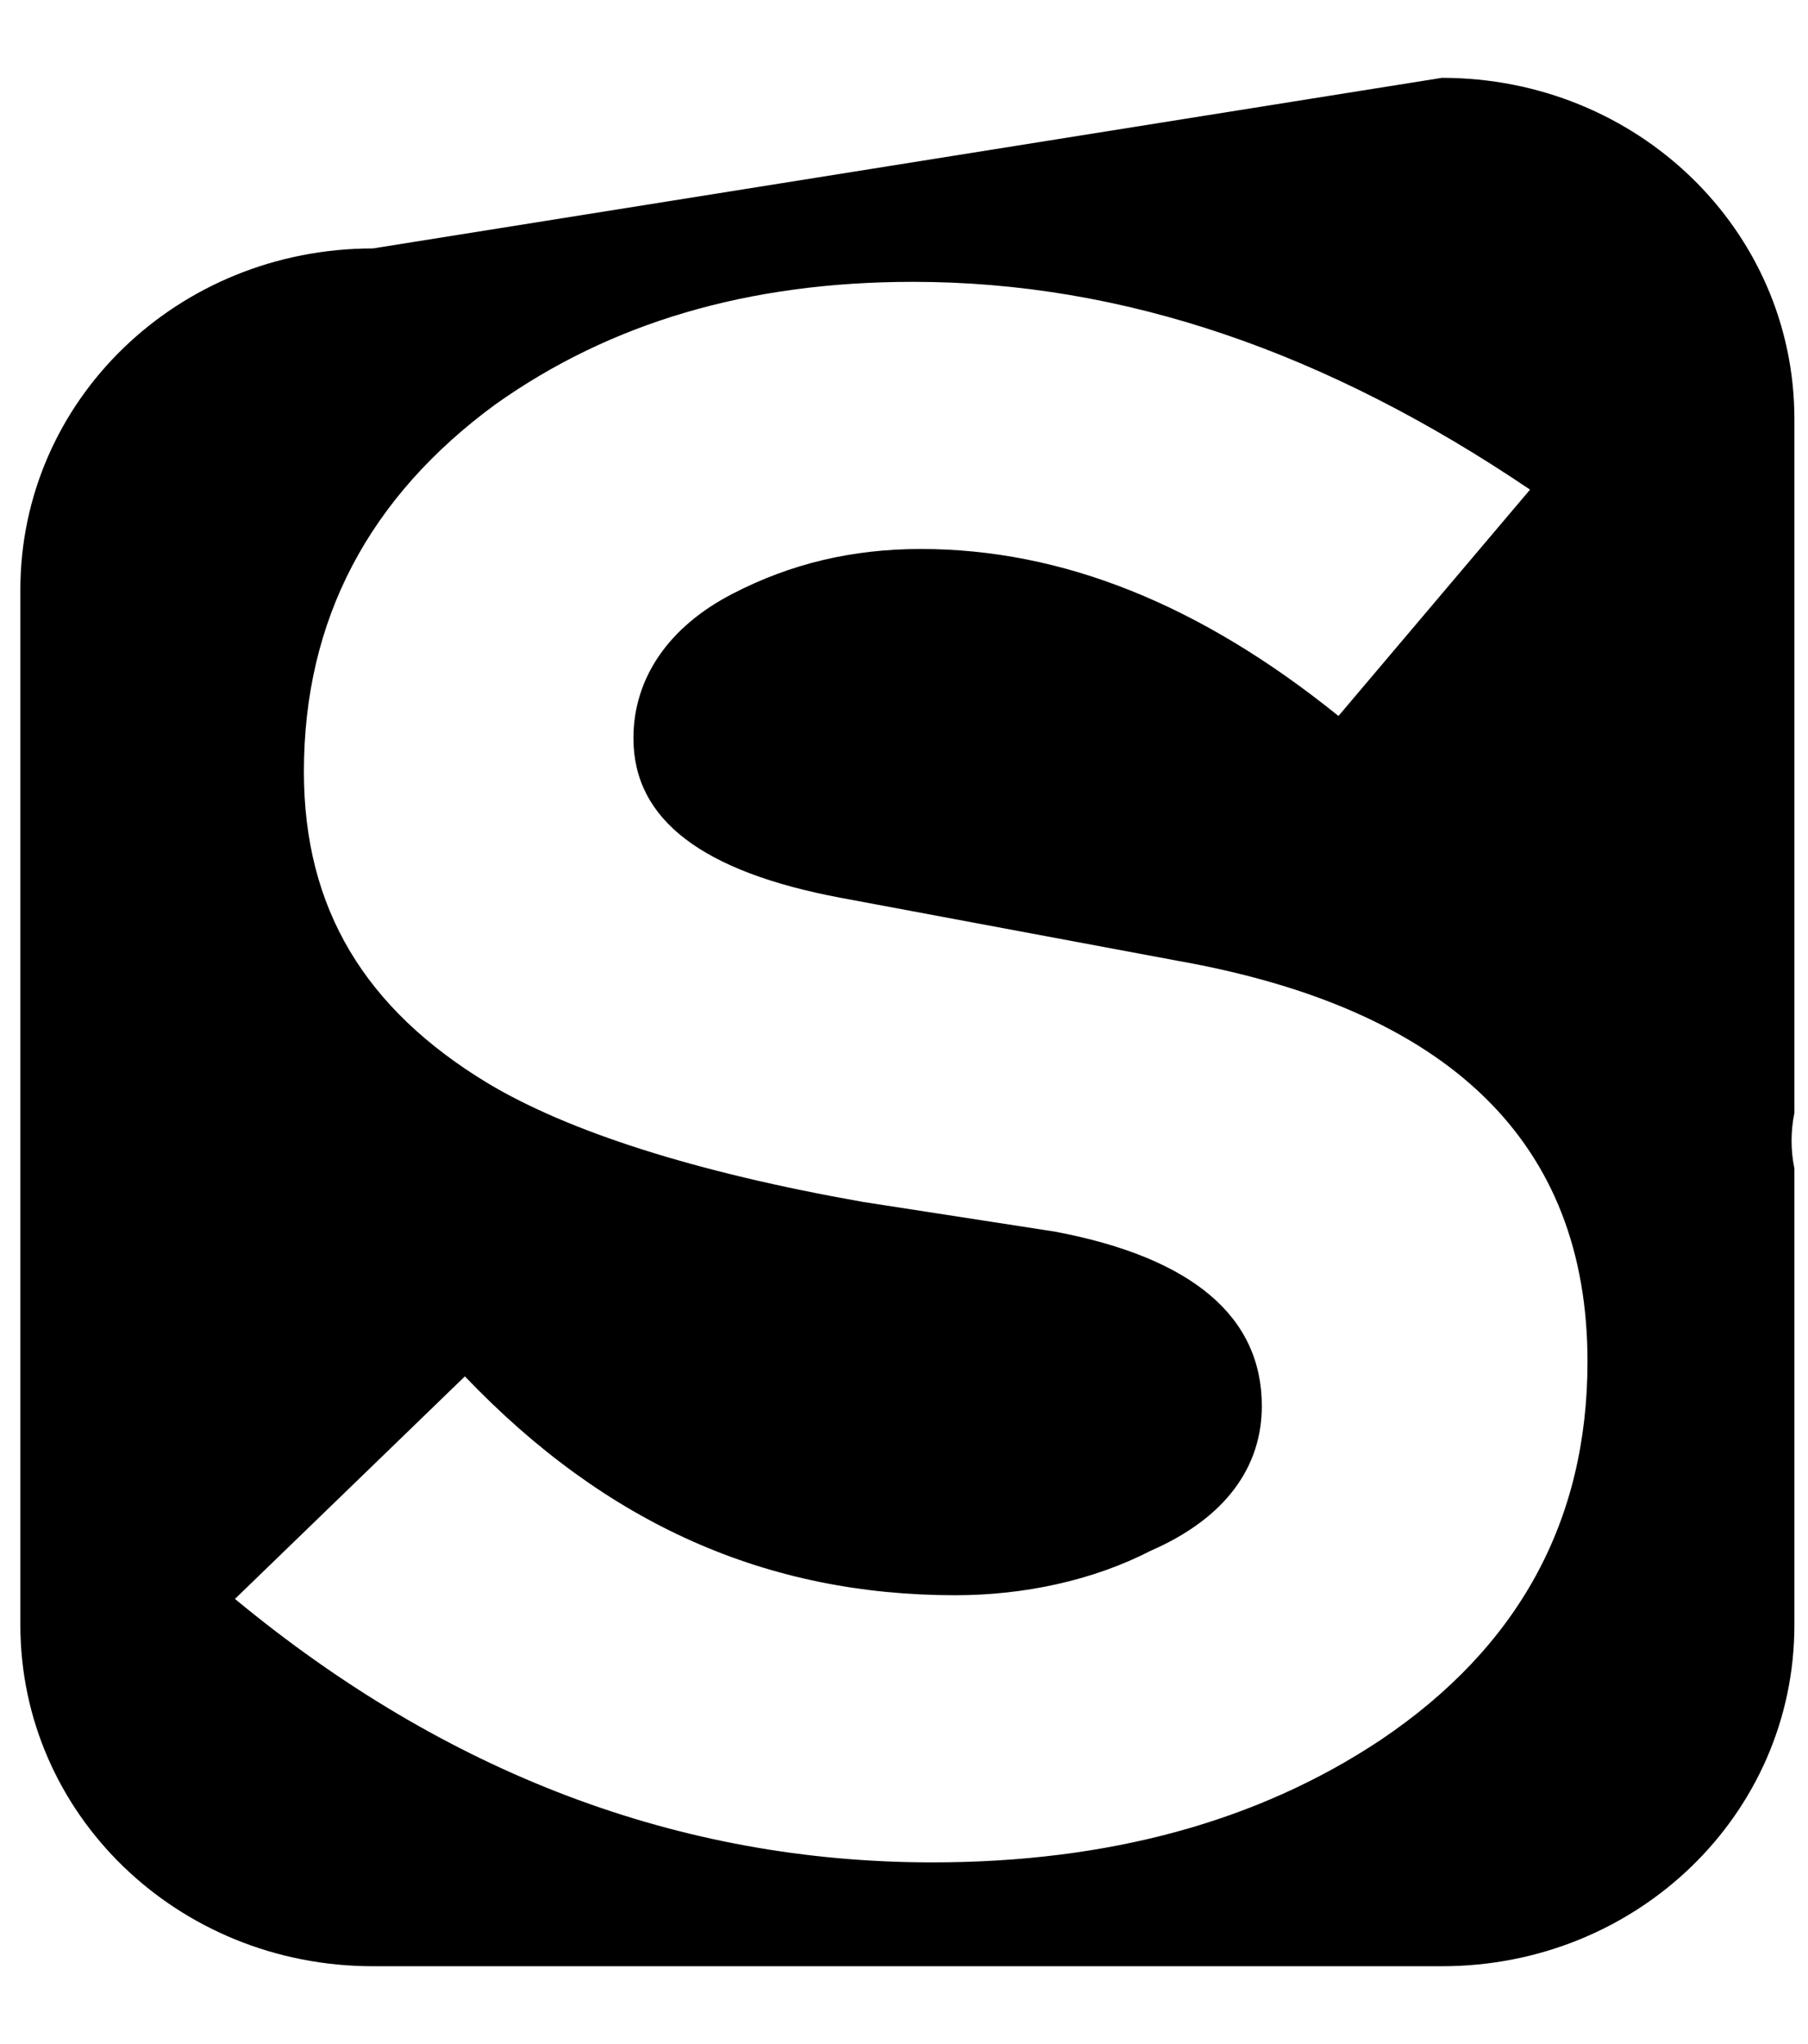 <svg viewBox="0 0 23 26" fill="none" xmlns="http://www.w3.org/2000/svg">
    <g clip-path="url(#clip0_2295_26057)">
        <path d="M22.827 14.156V5.331C22.827 2.925 20.829 0.99 18.343 0.99L4.744 3.16C2.258 3.16 0.259 5.095 0.259 7.502V20.669C0.259 23.076 2.258 25.01 4.744 25.01H18.343C20.829 25.01 22.827 23.076 22.827 20.669V15.525C22.827 15.289 22.827 15.1 22.827 14.864C22.779 14.628 22.779 14.392 22.827 14.156ZM17.563 22.132C16.003 23.17 14.102 23.689 11.86 23.689C8.643 23.689 5.67 22.556 2.989 20.338L5.914 17.507C7.717 19.395 9.764 20.291 12.153 20.291C13.03 20.291 13.907 20.102 14.639 19.725C15.613 19.3 16.052 18.64 16.052 17.884C16.052 16.752 15.175 15.997 13.42 15.666L10.983 15.289C8.838 14.911 7.23 14.392 6.206 13.779C4.646 12.835 3.866 11.561 3.866 9.815C3.866 7.88 4.695 6.322 6.303 5.143C7.766 4.104 9.52 3.585 11.616 3.585C14.297 3.585 16.881 4.482 19.464 6.228L17.027 9.107C15.272 7.691 13.517 6.983 11.714 6.983C10.836 6.983 10.057 7.172 9.326 7.549C8.497 7.974 8.058 8.635 8.058 9.39C8.058 10.428 8.936 11.089 10.69 11.419L14.98 12.221C18.44 12.835 20.195 14.534 20.195 17.318C20.195 19.347 19.318 20.952 17.563 22.132Z" fill="currentColor"/>
    </g>
    <defs>
        <clipPath id="clip0_2295_26057">
            <rect width="22.568" height="24.021" fill="currentColor" transform="translate(0.259 0.99)"/>
        </clipPath>
    </defs>
</svg>

